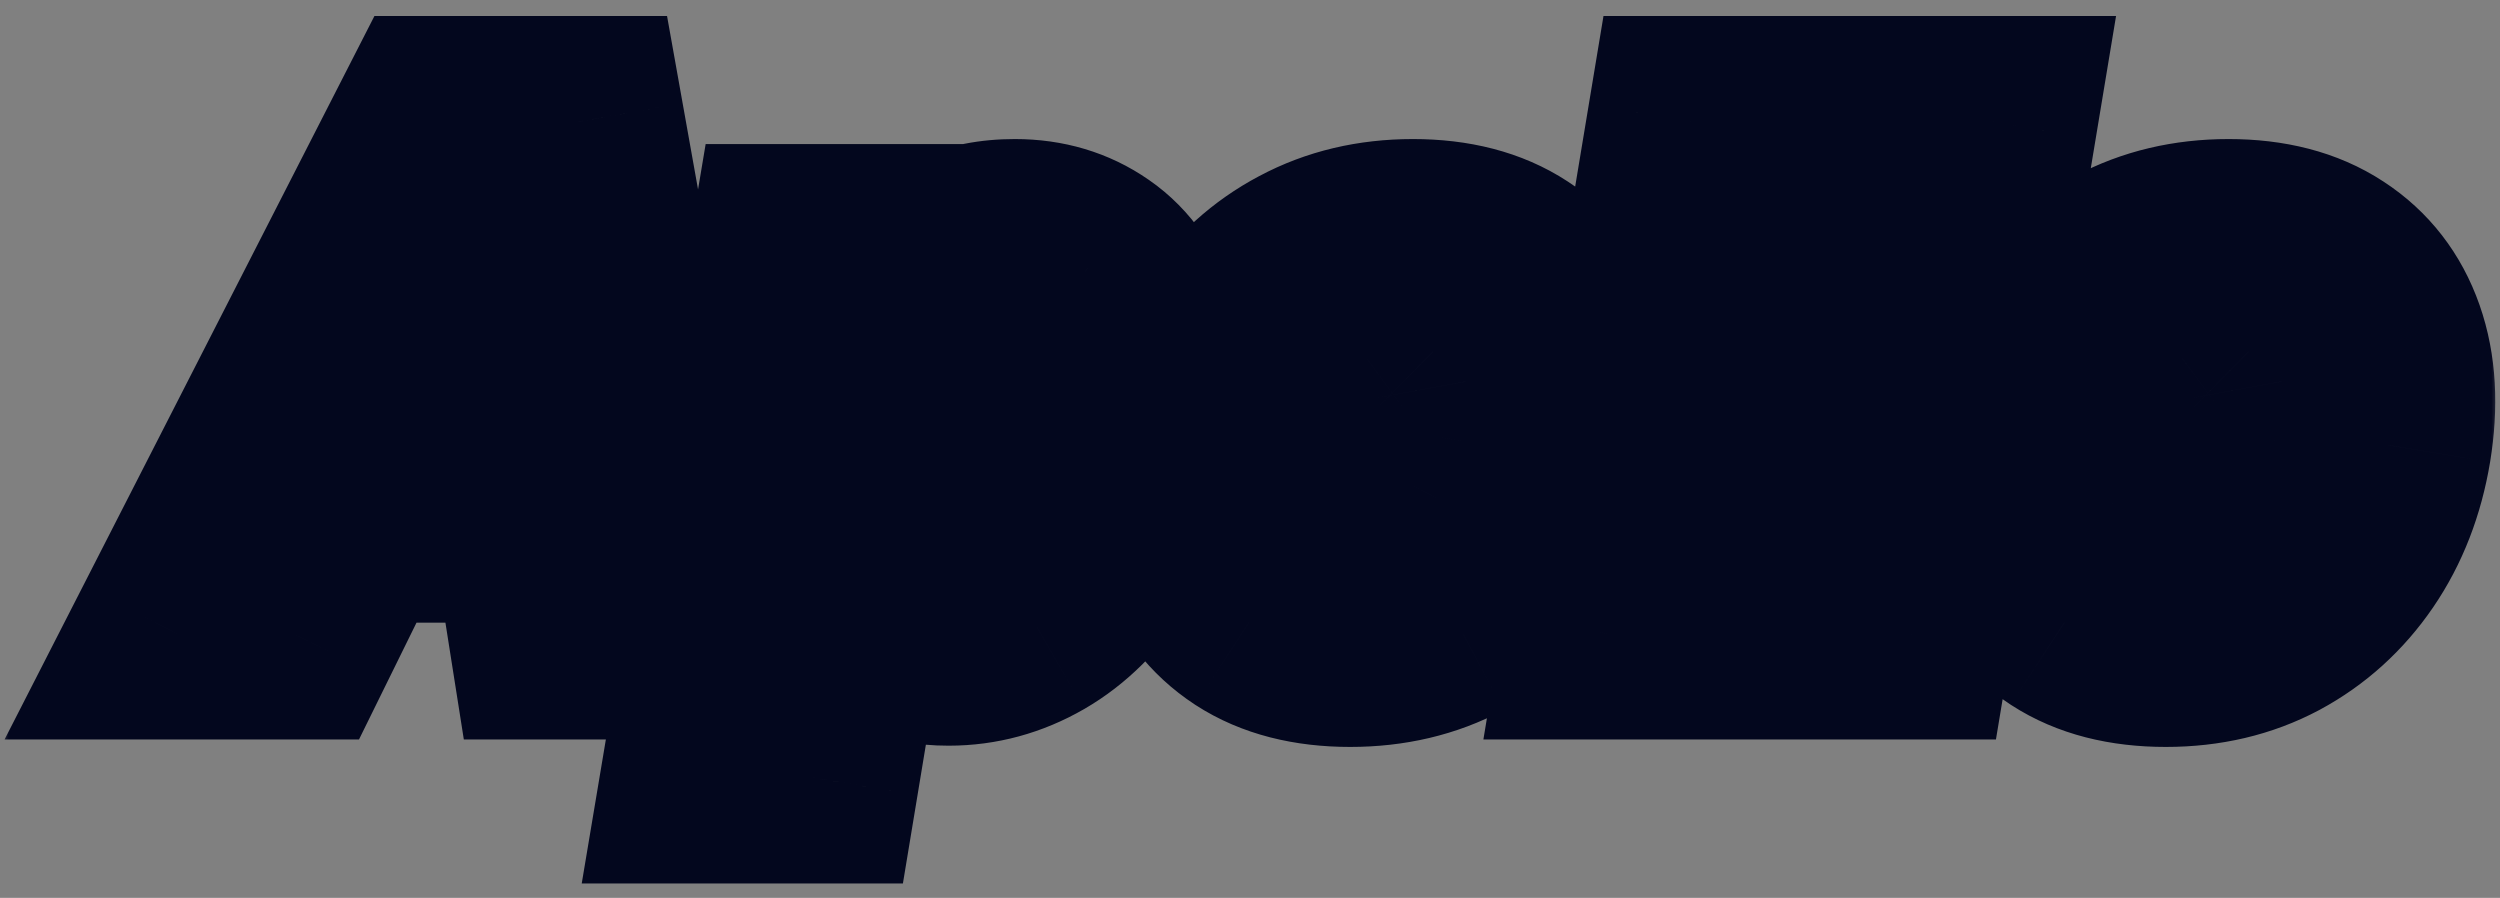 <svg width="142" height="51" viewBox="0 0 142 51" fill="none" xmlns="http://www.w3.org/2000/svg">
<rect x="0" y="0" width="142" height="51" fill="#808080" stroke="none"/>
<mask id="path-1-outside-1_4_19" maskUnits="userSpaceOnUse" x="0" y="0" width="142" height="51" fill="black">
<rect fill="white" width="142" height="51"/>
<path d="M16.658 36H10.067L24.939 6.909H32.865L38.064 36H31.473L27.936 13.557H27.709L16.658 36ZM18.164 24.565H33.732L32.908 29.366H17.34L18.164 24.565ZM40.131 44.182L45.159 14.182H51.125L50.515 17.847H50.784C51.144 17.259 51.623 16.663 52.219 16.057C52.825 15.441 53.578 14.93 54.478 14.523C55.377 14.106 56.433 13.898 57.645 13.898C59.246 13.898 60.642 14.314 61.836 15.148C63.029 15.972 63.891 17.217 64.421 18.884C64.961 20.541 65.022 22.619 64.606 25.119C64.208 27.553 63.474 29.608 62.404 31.284C61.343 32.951 60.069 34.215 58.583 35.077C57.105 35.929 55.538 36.355 53.881 36.355C52.707 36.355 51.741 36.161 50.983 35.773C50.235 35.385 49.653 34.897 49.236 34.31C48.819 33.713 48.526 33.112 48.355 32.506H48.128L46.196 44.182H40.131ZM49.265 25.091C49.056 26.388 49.047 27.52 49.236 28.486C49.435 29.452 49.833 30.204 50.429 30.744C51.026 31.275 51.812 31.54 52.787 31.54C53.772 31.54 54.648 31.27 55.415 30.73C56.182 30.181 56.821 29.423 57.333 28.457C57.844 27.482 58.209 26.36 58.426 25.091C58.625 23.831 58.63 22.724 58.441 21.767C58.251 20.811 57.863 20.062 57.276 19.523C56.689 18.983 55.893 18.713 54.89 18.713C53.914 18.713 53.038 18.974 52.262 19.494C51.495 20.015 50.855 20.754 50.344 21.71C49.833 22.667 49.473 23.794 49.265 25.091ZM76.69 36.426C74.465 36.426 72.623 35.953 71.164 35.006C69.706 34.049 68.679 32.724 68.082 31.028C67.495 29.324 67.386 27.34 67.755 25.077C68.115 22.842 68.863 20.886 70 19.21C71.136 17.534 72.58 16.232 74.332 15.304C76.084 14.367 78.058 13.898 80.255 13.898C82.471 13.898 84.308 14.376 85.767 15.332C87.225 16.279 88.252 17.605 88.849 19.31C89.446 21.014 89.559 22.998 89.19 25.261C88.821 27.487 88.063 29.438 86.917 31.114C85.771 32.79 84.327 34.097 82.585 35.034C80.842 35.962 78.877 36.426 76.69 36.426ZM77.287 31.739C78.309 31.739 79.214 31.45 80 30.872C80.795 30.285 81.453 29.49 81.974 28.486C82.504 27.473 82.874 26.327 83.082 25.048C83.29 23.789 83.305 22.671 83.125 21.696C82.945 20.711 82.566 19.935 81.988 19.366C81.42 18.798 80.639 18.514 79.644 18.514C78.622 18.514 77.713 18.808 76.917 19.395C76.122 19.973 75.464 20.768 74.943 21.781C74.422 22.794 74.057 23.945 73.849 25.233C73.65 26.483 73.636 27.6 73.806 28.585C73.977 29.561 74.351 30.332 74.929 30.901C75.506 31.459 76.292 31.739 77.287 31.739ZM102.216 6.909L97.386 36H91.335L96.164 6.909H102.216ZM113.114 6.909L108.284 36H102.233L107.063 6.909H113.114ZM123.018 36.426C120.793 36.426 118.951 35.953 117.493 35.006C116.034 34.049 115.007 32.724 114.41 31.028C113.823 29.324 113.714 27.34 114.083 25.077C114.443 22.842 115.191 20.886 116.328 19.21C117.464 17.534 118.908 16.232 120.66 15.304C122.412 14.367 124.386 13.898 126.583 13.898C128.799 13.898 130.636 14.376 132.095 15.332C133.553 16.279 134.581 17.605 135.177 19.31C135.774 21.014 135.887 22.998 135.518 25.261C135.149 27.487 134.391 29.438 133.245 31.114C132.1 32.79 130.655 34.097 128.913 35.034C127.171 35.962 125.206 36.426 123.018 36.426ZM123.615 31.739C124.637 31.739 125.542 31.45 126.328 30.872C127.123 30.285 127.781 29.49 128.302 28.486C128.833 27.473 129.202 26.327 129.41 25.048C129.618 23.789 129.633 22.671 129.453 21.696C129.273 20.711 128.894 19.935 128.316 19.366C127.748 18.798 126.967 18.514 125.973 18.514C124.95 18.514 124.041 18.808 123.245 19.395C122.45 19.973 121.792 20.768 121.271 21.781C120.75 22.794 120.386 23.945 120.177 25.233C119.978 26.483 119.964 27.6 120.135 28.585C120.305 29.561 120.679 30.332 121.257 30.901C121.834 31.459 122.62 31.739 123.615 31.739Z"/>
</mask>
<path d="M16.658 36H10.067L24.939 6.909H32.865L38.064 36H31.473L27.936 13.557H27.709L16.658 36ZM18.164 24.565H33.732L32.908 29.366H17.34L18.164 24.565ZM40.131 44.182L45.159 14.182H51.125L50.515 17.847H50.784C51.144 17.259 51.623 16.663 52.219 16.057C52.825 15.441 53.578 14.93 54.478 14.523C55.377 14.106 56.433 13.898 57.645 13.898C59.246 13.898 60.642 14.314 61.836 15.148C63.029 15.972 63.891 17.217 64.421 18.884C64.961 20.541 65.022 22.619 64.606 25.119C64.208 27.553 63.474 29.608 62.404 31.284C61.343 32.951 60.069 34.215 58.583 35.077C57.105 35.929 55.538 36.355 53.881 36.355C52.707 36.355 51.741 36.161 50.983 35.773C50.235 35.385 49.653 34.897 49.236 34.31C48.819 33.713 48.526 33.112 48.355 32.506H48.128L46.196 44.182H40.131ZM49.265 25.091C49.056 26.388 49.047 27.52 49.236 28.486C49.435 29.452 49.833 30.204 50.429 30.744C51.026 31.275 51.812 31.54 52.787 31.54C53.772 31.54 54.648 31.27 55.415 30.73C56.182 30.181 56.821 29.423 57.333 28.457C57.844 27.482 58.209 26.36 58.426 25.091C58.625 23.831 58.63 22.724 58.441 21.767C58.251 20.811 57.863 20.062 57.276 19.523C56.689 18.983 55.893 18.713 54.89 18.713C53.914 18.713 53.038 18.974 52.262 19.494C51.495 20.015 50.855 20.754 50.344 21.71C49.833 22.667 49.473 23.794 49.265 25.091ZM76.69 36.426C74.465 36.426 72.623 35.953 71.164 35.006C69.706 34.049 68.679 32.724 68.082 31.028C67.495 29.324 67.386 27.34 67.755 25.077C68.115 22.842 68.863 20.886 70 19.21C71.136 17.534 72.58 16.232 74.332 15.304C76.084 14.367 78.058 13.898 80.255 13.898C82.471 13.898 84.308 14.376 85.767 15.332C87.225 16.279 88.252 17.605 88.849 19.31C89.446 21.014 89.559 22.998 89.19 25.261C88.821 27.487 88.063 29.438 86.917 31.114C85.771 32.79 84.327 34.097 82.585 35.034C80.842 35.962 78.877 36.426 76.69 36.426ZM77.287 31.739C78.309 31.739 79.214 31.45 80 30.872C80.795 30.285 81.453 29.49 81.974 28.486C82.504 27.473 82.874 26.327 83.082 25.048C83.29 23.789 83.305 22.671 83.125 21.696C82.945 20.711 82.566 19.935 81.988 19.366C81.42 18.798 80.639 18.514 79.644 18.514C78.622 18.514 77.713 18.808 76.917 19.395C76.122 19.973 75.464 20.768 74.943 21.781C74.422 22.794 74.057 23.945 73.849 25.233C73.65 26.483 73.636 27.6 73.806 28.585C73.977 29.561 74.351 30.332 74.929 30.901C75.506 31.459 76.292 31.739 77.287 31.739ZM102.216 6.909L97.386 36H91.335L96.164 6.909H102.216ZM113.114 6.909L108.284 36H102.233L107.063 6.909H113.114ZM123.018 36.426C120.793 36.426 118.951 35.953 117.493 35.006C116.034 34.049 115.007 32.724 114.41 31.028C113.823 29.324 113.714 27.34 114.083 25.077C114.443 22.842 115.191 20.886 116.328 19.21C117.464 17.534 118.908 16.232 120.66 15.304C122.412 14.367 124.386 13.898 126.583 13.898C128.799 13.898 130.636 14.376 132.095 15.332C133.553 16.279 134.581 17.605 135.177 19.31C135.774 21.014 135.887 22.998 135.518 25.261C135.149 27.487 134.391 29.438 133.245 31.114C132.1 32.79 130.655 34.097 128.913 35.034C127.171 35.962 125.206 36.426 123.018 36.426ZM123.615 31.739C124.637 31.739 125.542 31.45 126.328 30.872C127.123 30.285 127.781 29.49 128.302 28.486C128.833 27.473 129.202 26.327 129.41 25.048C129.618 23.789 129.633 22.671 129.453 21.696C129.273 20.711 128.894 19.935 128.316 19.366C127.748 18.798 126.967 18.514 125.973 18.514C124.95 18.514 124.041 18.808 123.245 19.395C122.45 19.973 121.792 20.768 121.271 21.781C120.75 22.794 120.386 23.945 120.177 25.233C119.978 26.483 119.964 27.6 120.135 28.585C120.305 29.561 120.679 30.332 121.257 30.901C121.834 31.459 122.62 31.739 123.615 31.739Z" fill="white"/>
<path d="M16.658 36V42H20.392L22.041 38.651L16.658 36ZM10.067 36L4.725 33.269L0.261 42H10.067V36ZM24.939 6.909V0.909H21.268L19.597 4.178L24.939 6.909ZM32.865 6.909L38.772 5.854L37.888 0.909H32.865V6.909ZM38.064 36V42H45.232L43.971 34.944L38.064 36ZM31.473 36L25.547 36.934L26.345 42H31.473V36ZM27.936 13.557L33.863 12.623L33.065 7.557H27.936V13.557ZM27.709 13.557V7.557H23.976L22.326 10.906L27.709 13.557ZM18.164 24.565V18.565H13.106L12.25 23.551L18.164 24.565ZM33.732 24.565L39.645 25.58L40.849 18.565H33.732V24.565ZM32.908 29.366V35.367H37.966L38.822 30.381L32.908 29.366ZM17.34 29.366L11.426 28.352L10.223 35.367H17.34V29.366ZM16.658 30H10.067V42H16.658V30ZM15.409 38.731L30.282 9.64L19.597 4.178L4.725 33.269L15.409 38.731ZM24.939 12.909H32.865V0.909H24.939V12.909ZM26.959 7.965L32.158 37.056L43.971 34.944L38.772 5.854L26.959 7.965ZM38.064 30H31.473V42H38.064V30ZM37.4 35.066L33.863 12.623L22.01 14.491L25.547 36.934L37.4 35.066ZM27.936 7.557H27.709V19.557H27.936V7.557ZM22.326 10.906L11.275 33.349L22.041 38.651L33.092 16.207L22.326 10.906ZM18.164 30.565H33.732V18.565H18.164V30.565ZM27.818 23.551L26.994 28.352L38.822 30.381L39.645 25.58L27.818 23.551ZM32.908 23.366H17.34V35.367H32.908V23.366ZM23.253 30.381L24.077 25.58L12.25 23.551L11.426 28.352L23.253 30.381ZM40.131 44.182L34.214 43.19L33.042 50.182H40.131V44.182ZM45.159 14.182V8.182H40.081L39.242 13.19L45.159 14.182ZM51.125 14.182L57.044 15.168L58.208 8.182H51.125V14.182ZM50.515 17.847L44.596 16.86L43.432 23.847H50.515V17.847ZM50.784 17.847V23.847H54.144L55.9 20.982L50.784 17.847ZM52.219 16.057L47.944 11.847L47.943 11.848L52.219 16.057ZM54.478 14.523L56.952 19.989L56.976 19.978L56.999 19.967L54.478 14.523ZM61.836 15.148L58.4 20.067L58.413 20.076L58.426 20.085L61.836 15.148ZM64.421 18.884L58.703 20.703L58.709 20.722L58.716 20.742L64.421 18.884ZM64.606 25.119L58.687 24.133L58.685 24.142L58.684 24.152L64.606 25.119ZM62.404 31.284L57.346 28.055L57.342 28.063L62.404 31.284ZM58.583 35.077L61.581 40.274L61.592 40.268L58.583 35.077ZM50.983 35.773L48.219 41.098L48.233 41.105L48.247 41.112L50.983 35.773ZM49.236 34.31L44.317 37.745L44.33 37.764L44.343 37.782L49.236 34.31ZM48.355 32.506L54.131 30.881L52.901 26.506H48.355V32.506ZM48.128 32.506V26.506H43.039L42.209 31.526L48.128 32.506ZM46.196 44.182V50.182H51.285L52.116 45.161L46.196 44.182ZM49.265 25.091L43.34 24.14L49.265 25.091ZM49.236 28.486L43.348 29.64L43.354 29.668L43.359 29.696L49.236 28.486ZM50.429 30.744L46.404 35.194L46.423 35.211L46.443 35.229L50.429 30.744ZM55.415 30.73L58.868 35.637L58.888 35.623L58.908 35.608L55.415 30.73ZM57.333 28.457L62.636 31.265L62.641 31.254L62.647 31.243L57.333 28.457ZM58.426 25.091L64.34 26.106L64.347 26.066L64.353 26.027L58.426 25.091ZM58.441 21.767L52.555 22.933V22.933L58.441 21.767ZM57.276 19.523L61.337 15.106L57.276 19.523ZM52.262 19.494L48.919 14.511L48.905 14.521L48.891 14.53L52.262 19.494ZM50.344 21.71L45.053 18.881L50.344 21.71ZM46.048 45.174L51.077 15.174L39.242 13.19L34.214 43.19L46.048 45.174ZM45.159 20.182H51.125V8.182H45.159V20.182ZM45.207 13.195L44.596 16.86L56.433 18.833L57.044 15.168L45.207 13.195ZM50.515 23.847H50.784V11.847H50.515V23.847ZM55.9 20.982C55.974 20.862 56.147 20.62 56.495 20.266L47.943 11.848C47.098 12.706 46.315 13.657 45.669 14.711L55.9 20.982ZM56.495 20.266C56.514 20.247 56.63 20.135 56.952 19.989L52.004 9.057C50.526 9.725 49.136 10.636 47.944 11.847L56.495 20.266ZM56.999 19.967C56.953 19.989 57.114 19.898 57.645 19.898V7.898C55.752 7.898 53.802 8.223 51.956 9.078L56.999 19.967ZM57.645 19.898C58.145 19.898 58.315 20.007 58.4 20.067L65.271 10.229C62.97 8.622 60.346 7.898 57.645 7.898V19.898ZM58.426 20.085C58.401 20.067 58.406 20.06 58.443 20.114C58.487 20.178 58.591 20.351 58.703 20.703L70.138 17.064C69.291 14.4 67.743 11.935 65.245 10.21L58.426 20.085ZM58.716 20.742C58.852 21.16 59.012 22.183 58.687 24.133L70.524 26.106C71.032 23.056 71.069 19.921 70.126 17.025L58.716 20.742ZM58.684 24.152C58.387 25.968 57.886 27.21 57.346 28.055L67.461 34.513C69.061 32.006 70.028 29.138 70.527 26.087L58.684 24.152ZM57.342 28.063C56.72 29.04 56.111 29.574 55.574 29.886L61.592 40.268C64.028 38.856 65.966 36.862 67.466 34.505L57.342 28.063ZM55.584 29.88C54.991 30.222 54.454 30.355 53.881 30.355V42.355C56.622 42.355 59.22 41.636 61.581 40.274L55.584 29.88ZM53.881 30.355C53.618 30.355 53.486 30.333 53.458 30.327C53.433 30.322 53.538 30.34 53.72 30.433L48.247 41.112C50.11 42.067 52.097 42.355 53.881 42.355V30.355ZM53.747 30.447C53.719 30.433 53.759 30.45 53.838 30.516C53.919 30.583 54.024 30.689 54.129 30.837L44.343 37.782C45.399 39.27 46.769 40.345 48.219 41.098L53.747 30.447ZM54.155 30.874C54.11 30.809 54.094 30.777 54.095 30.779C54.096 30.78 54.1 30.79 54.107 30.807C54.114 30.825 54.122 30.849 54.131 30.881L42.58 34.13C42.958 35.476 43.574 36.682 44.317 37.745L54.155 30.874ZM48.355 26.506H48.128V38.506H48.355V26.506ZM42.209 31.526L40.277 43.202L52.116 45.161L54.048 33.485L42.209 31.526ZM46.196 38.182H40.131V50.182H46.196V38.182ZM43.34 24.14C43.055 25.916 42.986 27.791 43.348 29.64L55.124 27.331C55.108 27.249 55.057 26.861 55.189 26.042L43.34 24.14ZM43.359 29.696C43.756 31.623 44.665 33.62 46.404 35.194L54.455 26.295C54.706 26.522 54.88 26.766 54.989 26.972C55.093 27.169 55.116 27.289 55.113 27.276L43.359 29.696ZM46.443 35.229C48.369 36.94 50.684 37.54 52.787 37.54V25.54C52.84 25.54 53.061 25.547 53.384 25.656C53.724 25.77 54.088 25.969 54.416 26.26L46.443 35.229ZM52.787 37.54C54.943 37.54 57.038 36.925 58.868 35.637L51.962 25.823C52.082 25.739 52.238 25.658 52.416 25.603C52.592 25.549 52.725 25.54 52.787 25.54V37.54ZM58.908 35.608C60.542 34.439 61.758 32.922 62.636 31.265L52.03 25.65C51.955 25.793 51.901 25.861 51.884 25.881C51.869 25.898 51.881 25.881 51.922 25.852L58.908 35.608ZM62.647 31.243C63.494 29.628 64.034 27.891 64.34 26.106L52.513 24.076C52.384 24.829 52.194 25.336 52.019 25.671L62.647 31.243ZM64.353 26.027C64.63 24.273 64.688 22.427 64.326 20.602L52.555 22.933C52.572 23.02 52.621 23.39 52.5 24.155L64.353 26.027ZM64.326 20.602C63.946 18.679 63.055 16.685 61.337 15.106L53.215 23.94C52.965 23.71 52.791 23.463 52.682 23.253C52.578 23.051 52.554 22.926 52.555 22.933L64.326 20.602ZM61.337 15.106C59.377 13.304 56.993 12.713 54.89 12.713V24.713C54.86 24.713 54.642 24.71 54.311 24.597C53.961 24.478 53.569 24.265 53.215 23.94L61.337 15.106ZM54.89 12.713C52.778 12.713 50.729 13.298 48.919 14.511L55.604 24.477C55.502 24.546 55.366 24.613 55.211 24.66C55.058 24.705 54.942 24.713 54.89 24.713V12.713ZM48.891 14.53C47.194 15.683 45.944 17.214 45.053 18.881L55.635 24.539C55.704 24.411 55.746 24.363 55.744 24.365C55.743 24.366 55.733 24.377 55.713 24.395C55.693 24.413 55.666 24.435 55.632 24.458L48.891 14.53ZM45.053 18.881C44.17 20.533 43.633 22.32 43.34 24.14L55.189 26.042C55.313 25.267 55.496 24.8 55.635 24.539L45.053 18.881ZM71.164 35.006L67.874 40.023L67.885 40.03L67.897 40.038L71.164 35.006ZM68.082 31.028L62.409 32.982L62.416 33.001L62.422 33.02L68.082 31.028ZM67.755 25.077L73.677 26.043L73.679 26.03L67.755 25.077ZM70 19.21L65.033 15.843V15.843L70 19.21ZM74.332 15.304L77.141 20.606L77.152 20.6L77.163 20.594L74.332 15.304ZM85.767 15.332L82.476 20.35L82.488 20.357L82.499 20.364L85.767 15.332ZM88.849 19.31L83.186 21.292V21.292L88.849 19.31ZM89.19 25.261L95.109 26.244L95.11 26.236L95.112 26.228L89.19 25.261ZM86.917 31.114L81.964 27.727L86.917 31.114ZM82.585 35.034L85.405 40.33L85.417 40.324L85.428 40.318L82.585 35.034ZM80 30.872L83.553 35.707L83.563 35.7L80 30.872ZM81.974 28.486L76.658 25.704L76.653 25.713L76.648 25.722L81.974 28.486ZM83.082 25.048L77.162 24.069L77.161 24.076L77.16 24.083L83.082 25.048ZM83.125 21.696L77.222 22.774L77.224 22.785L83.125 21.696ZM81.988 19.366L77.746 23.609L77.763 23.627L77.781 23.644L81.988 19.366ZM76.917 19.395L80.443 24.25L80.462 24.236L80.48 24.222L76.917 19.395ZM73.849 25.233L67.926 24.275L67.925 24.282L67.924 24.29L73.849 25.233ZM73.806 28.585L67.894 29.608L67.896 29.618L73.806 28.585ZM74.929 30.901L70.721 35.178L70.739 35.196L70.757 35.213L74.929 30.901ZM76.69 30.426C75.303 30.426 74.679 30.134 74.432 29.974L67.897 40.038C70.567 41.771 73.626 42.426 76.69 42.426V30.426ZM74.455 29.988C74.132 29.777 73.916 29.531 73.742 29.036L62.422 33.02C63.441 35.916 65.28 38.322 67.874 40.023L74.455 29.988ZM73.755 29.074C73.567 28.529 73.425 27.587 73.677 26.043L61.834 24.11C61.347 27.093 61.423 30.119 62.409 32.982L73.755 29.074ZM73.679 26.03C73.916 24.558 74.376 23.447 74.966 22.577L65.033 15.843C63.35 18.326 62.314 21.126 61.832 24.123L73.679 26.03ZM74.966 22.577C75.564 21.695 76.274 21.065 77.141 20.606L71.523 10.002C68.886 11.399 66.708 13.374 65.033 15.843L74.966 22.577ZM77.163 20.594C77.955 20.17 78.94 19.898 80.255 19.898V7.898C77.177 7.898 74.213 8.563 71.501 10.014L77.163 20.594ZM80.255 19.898C81.617 19.898 82.229 20.188 82.476 20.35L89.057 10.315C86.388 8.564 83.326 7.898 80.255 7.898V19.898ZM82.499 20.364C82.798 20.559 83.01 20.789 83.186 21.292L94.512 17.328C93.495 14.421 91.652 12 89.034 10.3L82.499 20.364ZM83.186 21.292C83.374 21.829 83.519 22.76 83.268 24.295L95.112 26.228C95.6 23.236 95.517 20.2 94.512 17.328L83.186 21.292ZM83.271 24.279C83.029 25.739 82.564 26.849 81.964 27.727L91.871 34.5C93.562 32.026 94.613 29.235 95.109 26.244L83.271 24.279ZM81.964 27.727C81.345 28.633 80.617 29.28 79.742 29.75L85.428 40.318C88.038 38.913 90.198 36.947 91.871 34.5L81.964 27.727ZM79.764 29.738C78.981 30.156 78.002 30.426 76.69 30.426V42.426C79.753 42.426 82.704 41.769 85.405 40.33L79.764 29.738ZM77.287 37.739C79.522 37.739 81.685 37.08 83.553 35.707L76.446 26.037C76.563 25.952 76.722 25.865 76.906 25.806C77.088 25.748 77.226 25.739 77.287 25.739V37.739ZM83.563 35.7C85.195 34.495 86.418 32.949 87.3 31.249L76.648 25.722C76.566 25.882 76.501 25.97 76.467 26.01C76.435 26.049 76.424 26.054 76.436 26.045L83.563 35.7ZM87.29 31.268C88.155 29.615 88.706 27.843 89.004 26.013L77.16 24.083C77.042 24.81 76.854 25.33 76.658 25.704L87.29 31.268ZM89.002 26.027C89.292 24.27 89.361 22.43 89.025 20.608L77.224 22.785C77.248 22.913 77.288 23.308 77.162 24.069L89.002 26.027ZM89.027 20.618C88.678 18.707 87.843 16.709 86.196 15.089L77.781 23.644C77.553 23.42 77.402 23.189 77.313 23.006C77.228 22.831 77.216 22.737 77.222 22.774L89.027 20.618ZM86.231 15.124C84.283 13.176 81.83 12.514 79.644 12.514V24.514C79.576 24.514 79.307 24.505 78.926 24.366C78.522 24.219 78.103 23.967 77.746 23.609L86.231 15.124ZM79.644 12.514C77.387 12.514 75.219 13.191 73.354 14.567L80.48 24.222C80.375 24.3 80.223 24.385 80.039 24.444C79.858 24.503 79.715 24.514 79.644 24.514V12.514ZM73.392 14.54C71.723 15.752 70.489 17.322 69.606 19.038L80.279 24.524C80.362 24.364 80.424 24.281 80.45 24.25C80.474 24.22 80.473 24.228 80.443 24.25L73.392 14.54ZM69.606 19.038C68.759 20.687 68.221 22.453 67.926 24.275L79.772 26.191C79.894 25.437 80.085 24.902 80.279 24.524L69.606 19.038ZM67.924 24.29C67.647 26.026 67.586 27.827 67.894 29.608L79.719 27.562C79.686 27.374 79.653 26.939 79.775 26.176L67.924 24.29ZM67.896 29.618C68.233 31.548 69.069 33.553 70.721 35.178L79.136 26.623C79.365 26.848 79.519 27.083 79.614 27.279C79.704 27.465 79.721 27.574 79.717 27.552L67.896 29.618ZM70.757 35.213C72.706 37.098 75.125 37.739 77.287 37.739V25.739C77.346 25.739 77.598 25.747 77.961 25.876C78.344 26.012 78.749 26.248 79.1 26.588L70.757 35.213ZM102.216 6.909L108.135 7.892L109.294 0.909H102.216V6.909ZM97.386 36V42H102.472L103.305 36.983L97.386 36ZM91.335 36L85.416 35.017L84.257 42H91.335V36ZM96.164 6.909V0.909H91.078L90.245 5.926L96.164 6.909ZM96.297 5.926L91.467 35.017L103.305 36.983L108.135 7.892L96.297 5.926ZM97.386 30H91.335V42H97.386V30ZM97.254 36.983L102.083 7.892L90.245 5.926L85.416 35.017L97.254 36.983ZM96.164 12.909H102.216V0.909H96.164V12.909ZM113.114 6.909L119.033 7.892L120.192 0.909H113.114V6.909ZM108.284 36V42H113.37L114.203 36.983L108.284 36ZM102.233 36L96.314 35.017L95.155 42H102.233V36ZM107.063 6.909V0.909H101.977L101.144 5.926L107.063 6.909ZM107.195 5.926L102.365 35.017L114.203 36.983L119.033 7.892L107.195 5.926ZM108.284 30H102.233V42H108.284V30ZM108.152 36.983L112.982 7.892L101.144 5.926L96.314 35.017L108.152 36.983ZM107.063 12.909H113.114V0.909H107.063V12.909ZM117.493 35.006L114.202 40.023L114.213 40.03L114.225 40.038L117.493 35.006ZM114.41 31.028L108.737 32.982L108.744 33.001L108.75 33.02L114.41 31.028ZM114.083 25.077L120.005 26.043L120.007 26.03L114.083 25.077ZM116.328 19.21L111.362 15.843V15.843L116.328 19.21ZM120.66 15.304L123.469 20.606L123.48 20.6L123.491 20.594L120.66 15.304ZM132.095 15.332L128.804 20.35L128.816 20.357L128.827 20.364L132.095 15.332ZM135.177 19.31L129.514 21.292V21.292L135.177 19.31ZM135.518 25.261L141.437 26.244L141.438 26.236L141.44 26.228L135.518 25.261ZM133.245 31.114L128.292 27.727L133.245 31.114ZM128.913 35.034L131.734 40.33L131.745 40.324L131.756 40.318L128.913 35.034ZM126.328 30.872L129.881 35.707L129.891 35.7L126.328 30.872ZM128.302 28.486L122.986 25.704L122.981 25.713L122.976 25.722L128.302 28.486ZM129.41 25.048L123.491 24.069L123.489 24.076L123.488 24.083L129.41 25.048ZM129.453 21.696L123.55 22.774L123.552 22.785L129.453 21.696ZM128.316 19.366L124.074 23.609L124.091 23.627L124.109 23.644L128.316 19.366ZM123.245 19.395L126.771 24.25L126.79 24.236L126.808 24.222L123.245 19.395ZM120.177 25.233L114.254 24.275L114.253 24.282L114.252 24.29L120.177 25.233ZM120.135 28.585L114.222 29.608L114.224 29.618L120.135 28.585ZM121.257 30.901L117.049 35.178L117.067 35.196L117.085 35.213L121.257 30.901ZM123.018 30.426C121.631 30.426 121.007 30.134 120.76 29.974L114.225 40.038C116.895 41.771 119.955 42.426 123.018 42.426V30.426ZM120.783 29.988C120.46 29.777 120.244 29.531 120.07 29.036L108.75 33.02C109.769 35.916 111.608 38.322 114.202 40.023L120.783 29.988ZM120.083 29.074C119.895 28.529 119.753 27.587 120.005 26.043L108.162 24.11C107.675 27.093 107.751 30.119 108.737 32.982L120.083 29.074ZM120.007 26.03C120.244 24.558 120.704 23.447 121.294 22.577L111.362 15.843C109.679 18.326 108.642 21.126 108.16 24.123L120.007 26.03ZM121.294 22.577C121.892 21.695 122.603 21.065 123.469 20.606L117.852 10.002C115.214 11.399 113.036 13.374 111.362 15.843L121.294 22.577ZM123.491 20.594C124.283 20.17 125.268 19.898 126.583 19.898V7.898C123.505 7.898 120.541 8.563 117.829 10.014L123.491 20.594ZM126.583 19.898C127.945 19.898 128.557 20.188 128.804 20.35L135.385 10.315C132.716 8.564 129.654 7.898 126.583 7.898V19.898ZM128.827 20.364C129.126 20.559 129.338 20.789 129.514 21.292L140.84 17.328C139.823 14.421 137.98 12 135.362 10.3L128.827 20.364ZM129.514 21.292C129.702 21.829 129.847 22.76 129.596 24.295L141.44 26.228C141.928 23.236 141.846 20.2 140.84 17.328L129.514 21.292ZM129.599 24.279C129.357 25.739 128.893 26.849 128.292 27.727L138.199 34.5C139.89 32.026 140.941 29.235 141.437 26.244L129.599 24.279ZM128.292 27.727C127.673 28.633 126.945 29.28 126.07 29.75L131.756 40.318C134.366 38.913 136.526 36.947 138.199 34.5L128.292 27.727ZM126.092 29.738C125.309 30.156 124.33 30.426 123.018 30.426V42.426C126.081 42.426 129.032 41.769 131.734 40.33L126.092 29.738ZM123.615 37.739C125.85 37.739 128.013 37.08 129.881 35.707L122.775 26.037C122.891 25.952 123.05 25.865 123.235 25.806C123.416 25.748 123.554 25.739 123.615 25.739V37.739ZM129.891 35.7C131.523 34.495 132.746 32.949 133.628 31.249L122.976 25.722C122.894 25.882 122.829 25.97 122.795 26.01C122.763 26.049 122.753 26.054 122.765 26.045L129.891 35.7ZM133.618 31.268C134.483 29.615 135.034 27.843 135.332 26.013L123.488 24.083C123.37 24.81 123.182 25.33 122.986 25.704L133.618 31.268ZM135.33 26.027C135.62 24.27 135.689 22.43 135.353 20.608L123.552 22.785C123.576 22.913 123.617 23.308 123.491 24.069L135.33 26.027ZM135.355 20.618C135.006 18.707 134.171 16.709 132.524 15.089L124.109 23.644C123.881 23.42 123.731 23.189 123.641 23.006C123.556 22.831 123.544 22.737 123.55 22.774L135.355 20.618ZM132.559 15.124C130.611 13.176 128.158 12.514 125.973 12.514V24.514C125.904 24.514 125.635 24.505 125.254 24.366C124.85 24.219 124.431 23.967 124.074 23.609L132.559 15.124ZM125.973 12.514C123.715 12.514 121.547 13.191 119.682 14.567L126.808 24.222C126.703 24.3 126.551 24.385 126.368 24.444C126.186 24.503 126.043 24.514 125.973 24.514V12.514ZM119.72 14.54C118.051 15.752 116.817 17.322 115.935 19.038L126.607 24.524C126.69 24.364 126.752 24.281 126.778 24.25C126.802 24.22 126.801 24.228 126.771 24.25L119.72 14.54ZM115.935 19.038C115.087 20.687 114.549 22.453 114.254 24.275L126.1 26.191C126.222 25.437 126.413 24.902 126.607 24.524L115.935 19.038ZM114.252 24.29C113.976 26.026 113.914 27.827 114.222 29.608L126.047 27.562C126.014 27.374 125.981 26.939 126.103 26.176L114.252 24.29ZM114.224 29.618C114.561 31.548 115.397 33.553 117.049 35.178L125.464 26.623C125.693 26.848 125.848 27.083 125.942 27.279C126.032 27.465 126.049 27.574 126.045 27.552L114.224 29.618ZM117.085 35.213C119.034 37.098 121.453 37.739 123.615 37.739V25.739C123.674 25.739 123.926 25.747 124.289 25.876C124.673 26.012 125.077 26.248 125.428 26.588L117.085 35.213Z" fill="#03071E" mask="url(#path-1-outside-1_4_19)"/>
</svg>
